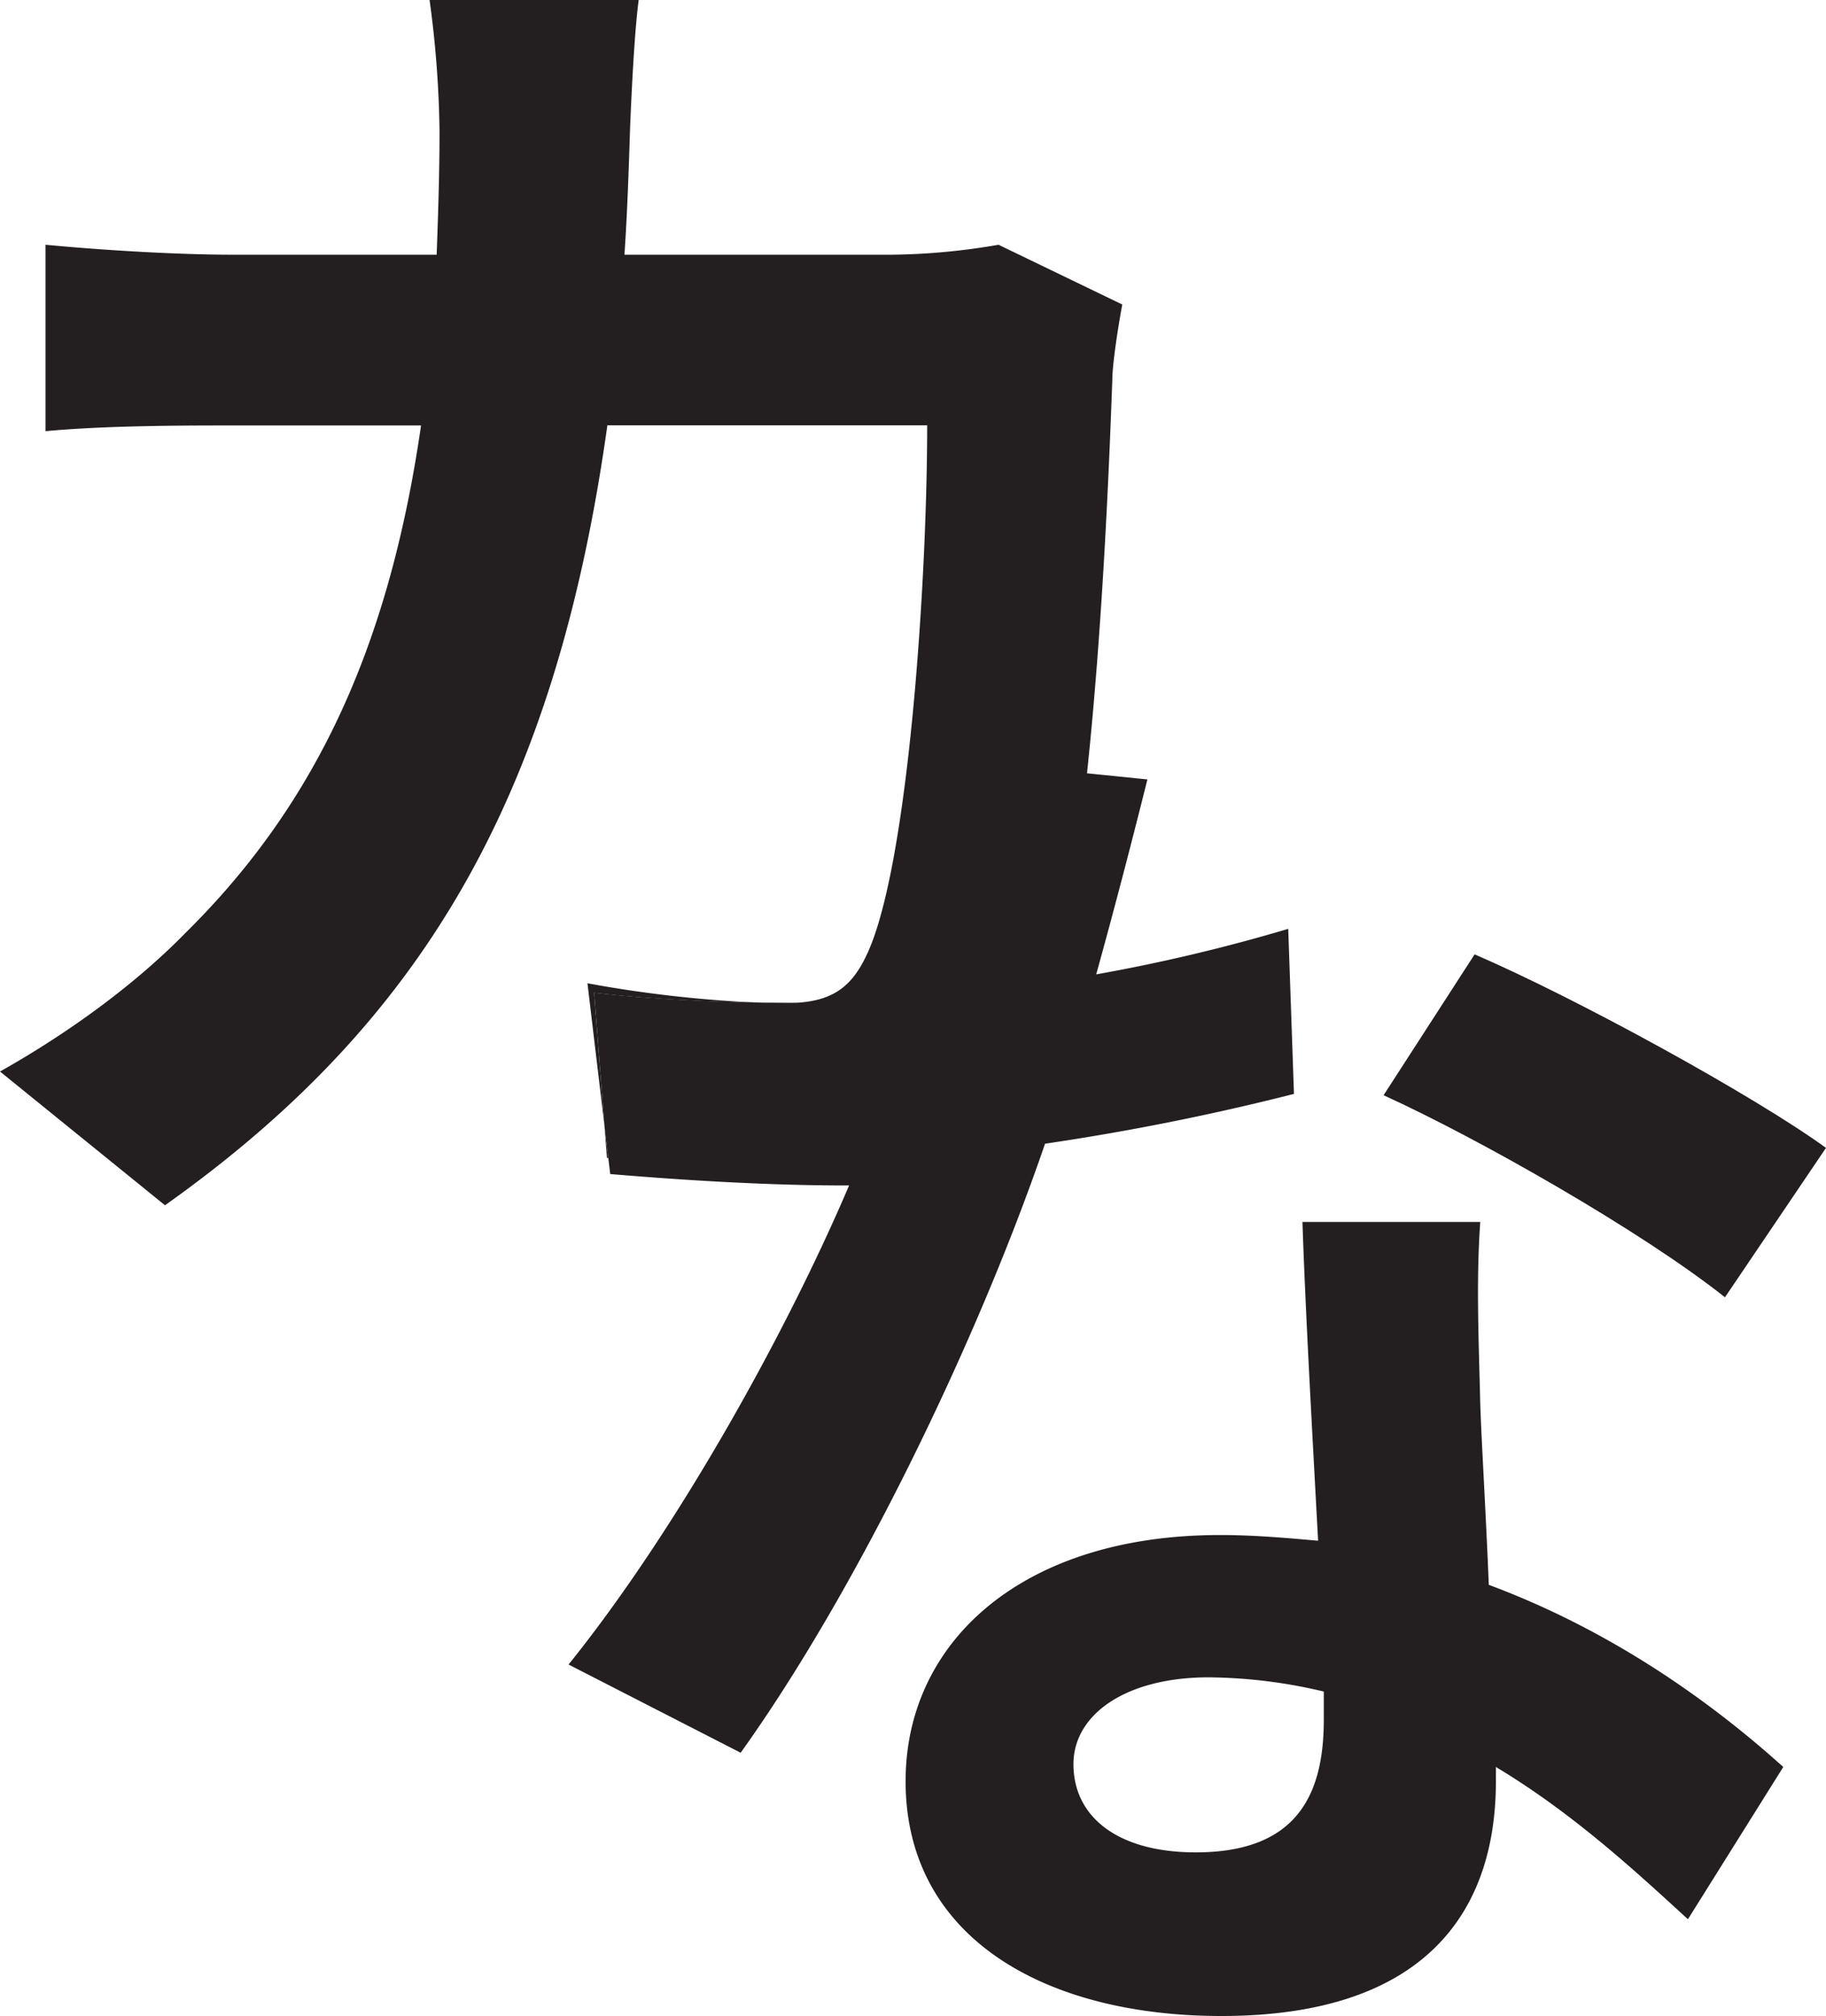 <svg xmlns="http://www.w3.org/2000/svg" viewBox="0 0 385.12 425.02"><path d="M159.65,211.37a261.92,261.92,0,0,1-35.75-4.07l3.58,30-2.17-28C136.18,210.58,149.18,211.21,159.65,211.37Z" fill="#231f20"/><path d="M272.91,230.62a520.45,520.45,0,0,1-52.5,10.5c-14.4,42-39.9,94.5-64.2,128.4l-36.3-18.6c22.53-27.95,45.61-69.19,59.17-101h-.88c-17.1,0-35.1-1.2-49.5-2.4l-.4-3.36-.82-6.87-2.17-28c10.87,1.26,23.87,1.89,34.34,2.05h0c2.16.09,4.24.13,6.21.13q1.35,0,2.55-.09h0c7.82-.56,11.55-3.89,14.54-10.41,8.7-18.9,12.6-78.9,12.6-111.3H128.1C117,168.9,88.5,216,34.8,254.1L0,225.9c12.3-6.9,27.3-17.1,39.3-29.4,27.9-27.6,42.9-61.2,49.5-106.8H49.2c-10.2,0-26.7,0-39.6,1.2V51.6c12.6,1.2,28.2,2.1,39.6,2.1H92.1c.3-8.4.6-17.1.6-26.1A222,222,0,0,0,90.6,0h44.1c-.9,6.9-1.5,19.5-1.8,26.7-.3,9.3-.6,18.3-1.2,27h56.4a139.44,139.44,0,0,0,22.5-2.1l26.1,12.6c-.9,4.8-2.1,12.6-2.1,15.9-.66,17.88-2,51.37-5.34,82.93L242,164.32c-2.4,9.6-6.3,24.9-10.8,41.1a367.78,367.78,0,0,0,40.5-9.6Z" fill="#231f20"/><path d="M165.21,211.42c-1.73,0-3.59,0-5.52,0,2.16.09,4.24.13,6.21.13q1.35,0,2.55-.09Zm-37.73,25.85.53,6.85.29,0Z" fill="#231f20"/><path d="M385.12,242l-21.31,31.5c-17.39-13.8-51.6-33.3-72-42.6l19.2-29.7C332.61,210.52,369.81,230.92,385.12,242Z" fill="#231f20"/><path d="M314,334.12c-.6-15-1.5-29.4-1.8-38.1-.3-13.2-.9-25.8,0-38.4h-37.5c.6,18.3,2.1,45,3.3,67.2-6.9-.6-13.5-1.2-20.7-1.2-41.7,0-66.3,22.5-66.3,51.9,0,33,29.4,49.5,66.6,49.5,42.6,0,57.9-21.6,57.9-49.5v-3c16.5,9.9,30,22.5,40.5,32.1l20.11-32.1C360.81,358.72,339.81,343.72,314,334.12Zm-34.8,28.5c0,16.5-6.3,27.9-27,27.9-16.5,0-25.8-7.5-25.8-18.6,0-10.5,11.1-18.3,28.5-18.3a107.77,107.77,0,0,1,24.3,3Z" fill="#231f20"/></svg>